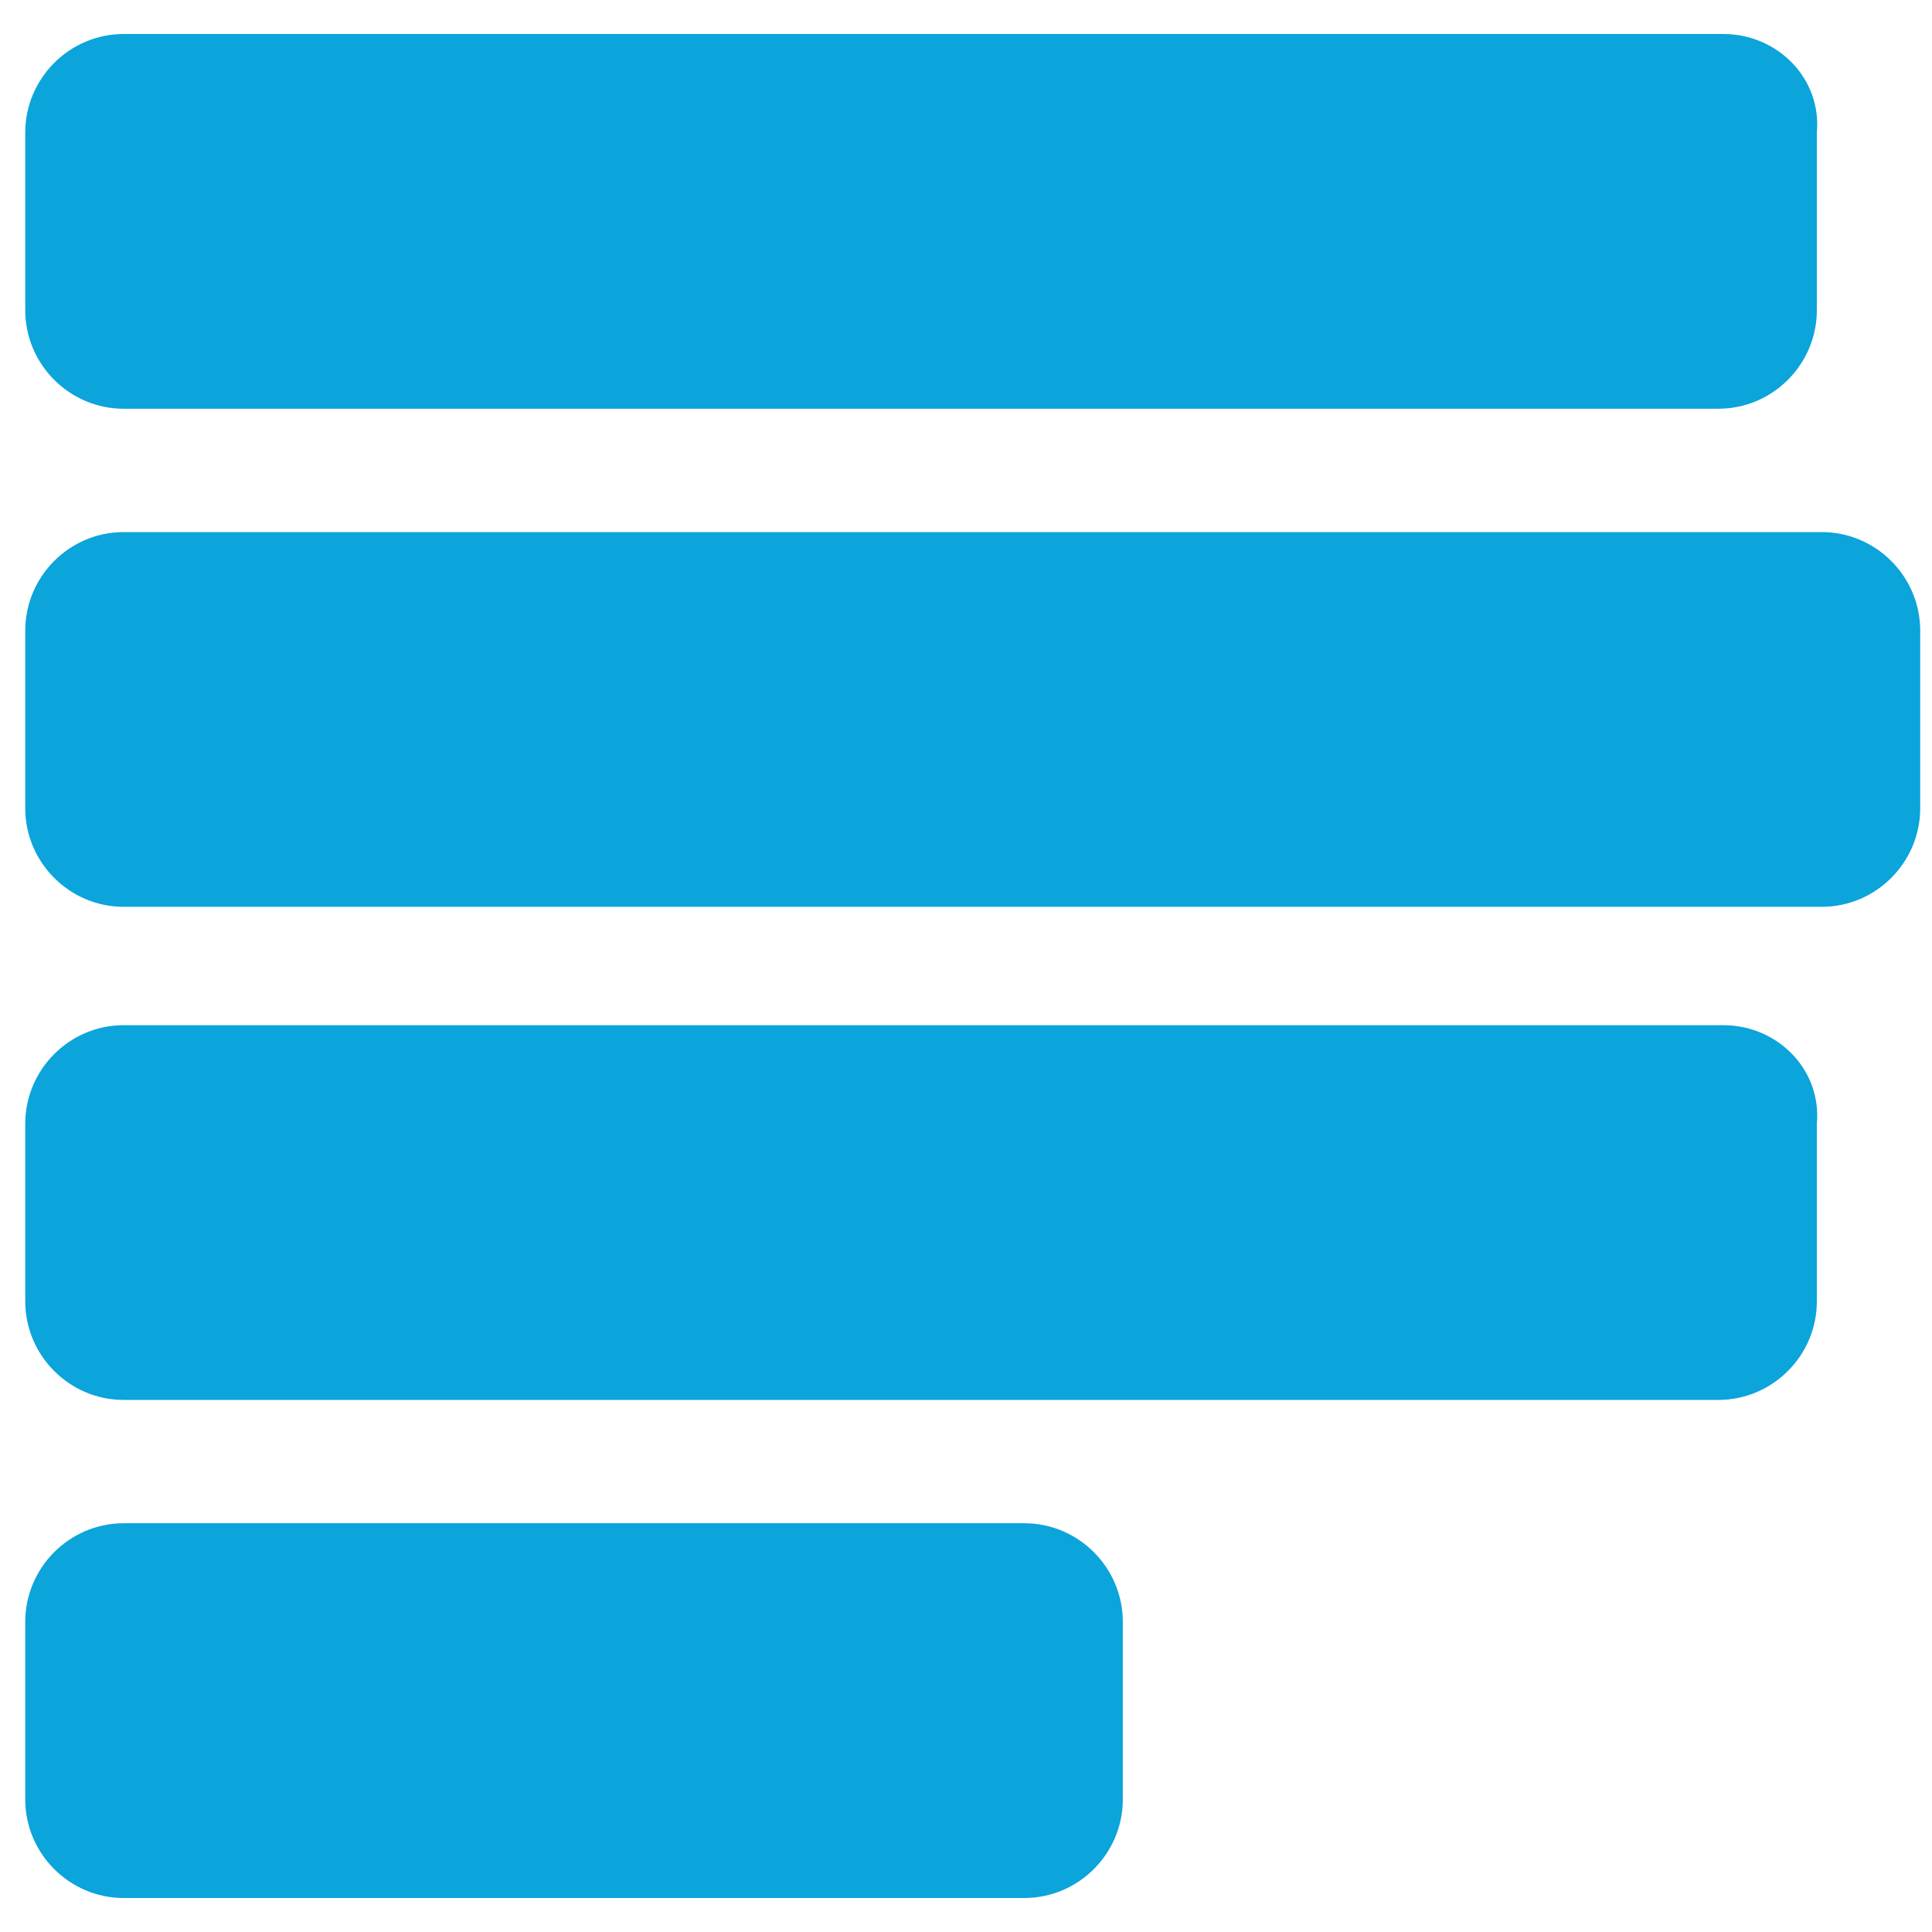 <svg width="30" height="30" viewBox="0 0 30 30" fill="none" xmlns="http://www.w3.org/2000/svg">
<g id="Group">
<path id="Vector" d="M26.76 0.528H1.92C1.079 0.528 0.392 1.217 0.392 2.059V4.816C0.392 5.658 1.079 6.347 1.92 6.347H26.683C27.524 6.347 28.212 5.658 28.212 4.816V2.059C28.288 1.217 27.6 0.528 26.76 0.528ZM26.76 15.919H1.92C1.079 15.919 0.392 16.608 0.392 17.45V20.207C0.392 21.049 1.079 21.738 1.92 21.738H26.683C27.524 21.738 28.212 21.049 28.212 20.207V17.45C28.288 16.608 27.6 15.919 26.76 15.919ZM15.907 23.653H1.92C1.079 23.653 0.392 24.342 0.392 25.184V27.941C0.392 28.783 1.079 29.472 1.92 29.472H15.907C16.747 29.472 17.435 28.783 17.435 27.941V25.184C17.435 24.342 16.747 23.653 15.907 23.653ZM28.288 8.262H1.92C1.079 8.262 0.392 8.951 0.392 9.793V12.55C0.392 13.392 1.079 14.081 1.92 14.081H28.288C29.129 14.081 29.817 13.392 29.817 12.55V9.793C29.817 8.951 29.129 8.262 28.288 8.262Z" fill="#0BA4DB"/>
</g>
</svg>

